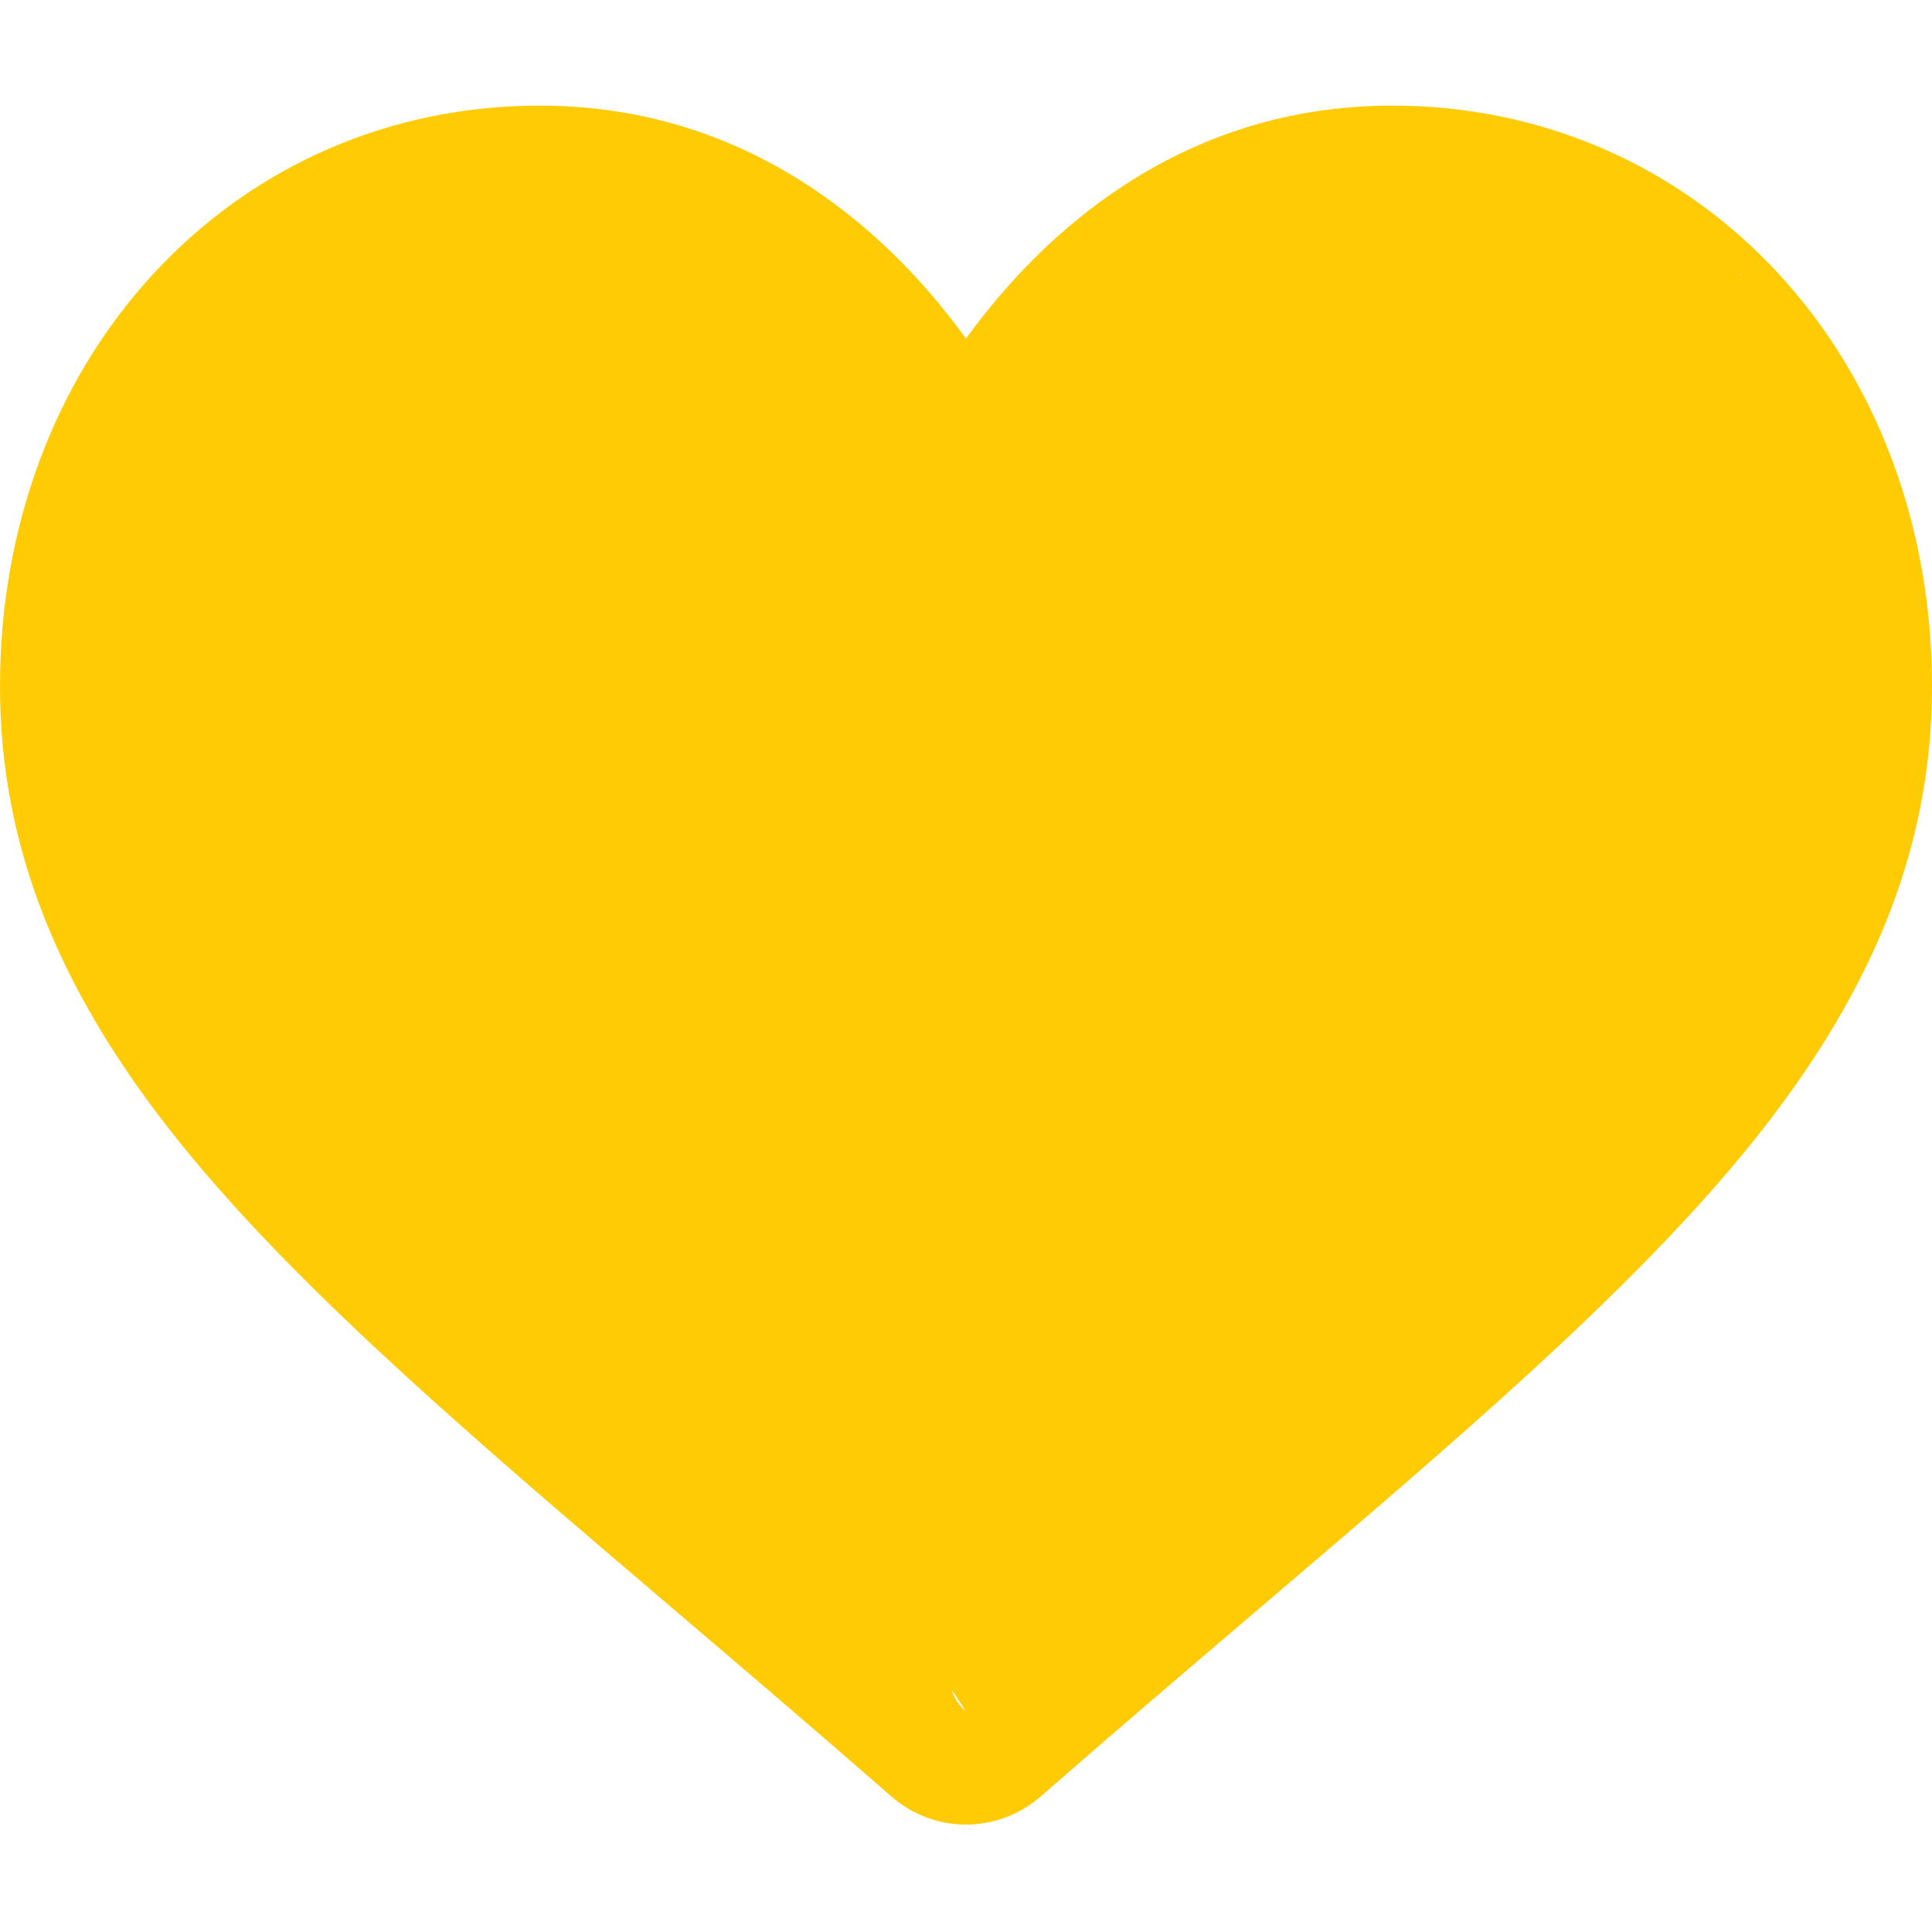 <svg width="18" height="18" viewBox="0 0 18 18" fill="none" xmlns="http://www.w3.org/2000/svg">
<path d="M9 16.999C8.744 16.999 8.497 16.906 8.304 16.737C7.577 16.101 6.876 15.504 6.257 14.977L6.254 14.974C4.441 13.429 2.875 12.094 1.785 10.779C0.567 9.31 0 7.916 0 6.394C0 4.915 0.507 3.55 1.428 2.552C2.36 1.541 3.638 0.984 5.028 0.984C6.067 0.984 7.019 1.313 7.857 1.961C8.279 2.288 8.662 2.688 9 3.155C9.338 2.688 9.721 2.288 10.143 1.961C10.981 1.313 11.933 0.984 12.972 0.984C14.362 0.984 15.64 1.541 16.572 2.552C17.493 3.55 18 4.915 18 6.394C18 7.916 17.433 9.31 16.215 10.779C15.125 12.094 13.559 13.428 11.746 14.974C11.127 15.502 10.425 16.1 9.696 16.737C9.503 16.906 9.256 16.999 9 16.999ZM4.5 5.5C3.408 5.5 6.984 4.208 6.254 5C5.513 5.804 4.5 5.287 4.5 6.5C4.5 7.78 8.629 5.91 9.696 7.197C10.727 8.442 8.6 11.113 10.376 12.626L10 13.5C10.621 14.029 8.266 15.303 8.998 15.944C9.735 15.302 10.44 14.701 11.062 14.171C12.838 12.658 14.372 11.351 15.403 10.107C16.47 8.819 15 7.674 15 6.394C15 5.18 16.538 4.07 15.797 3.266C15.067 2.475 14.092 5 13 5C12.2 5 12.649 4.498 12 5C11.422 5.447 9.5 6 10.643 5.5C10.522 5.703 16.451 2.552 16.215 2.552C19.5 10.5 9.12 16.147 8.998 15.944C8.763 15.548 3.175 7.447 2.597 7C1.948 6.498 5.3 5.5 4.5 5.5Z" fill="#FFCB05"/>
</svg>
